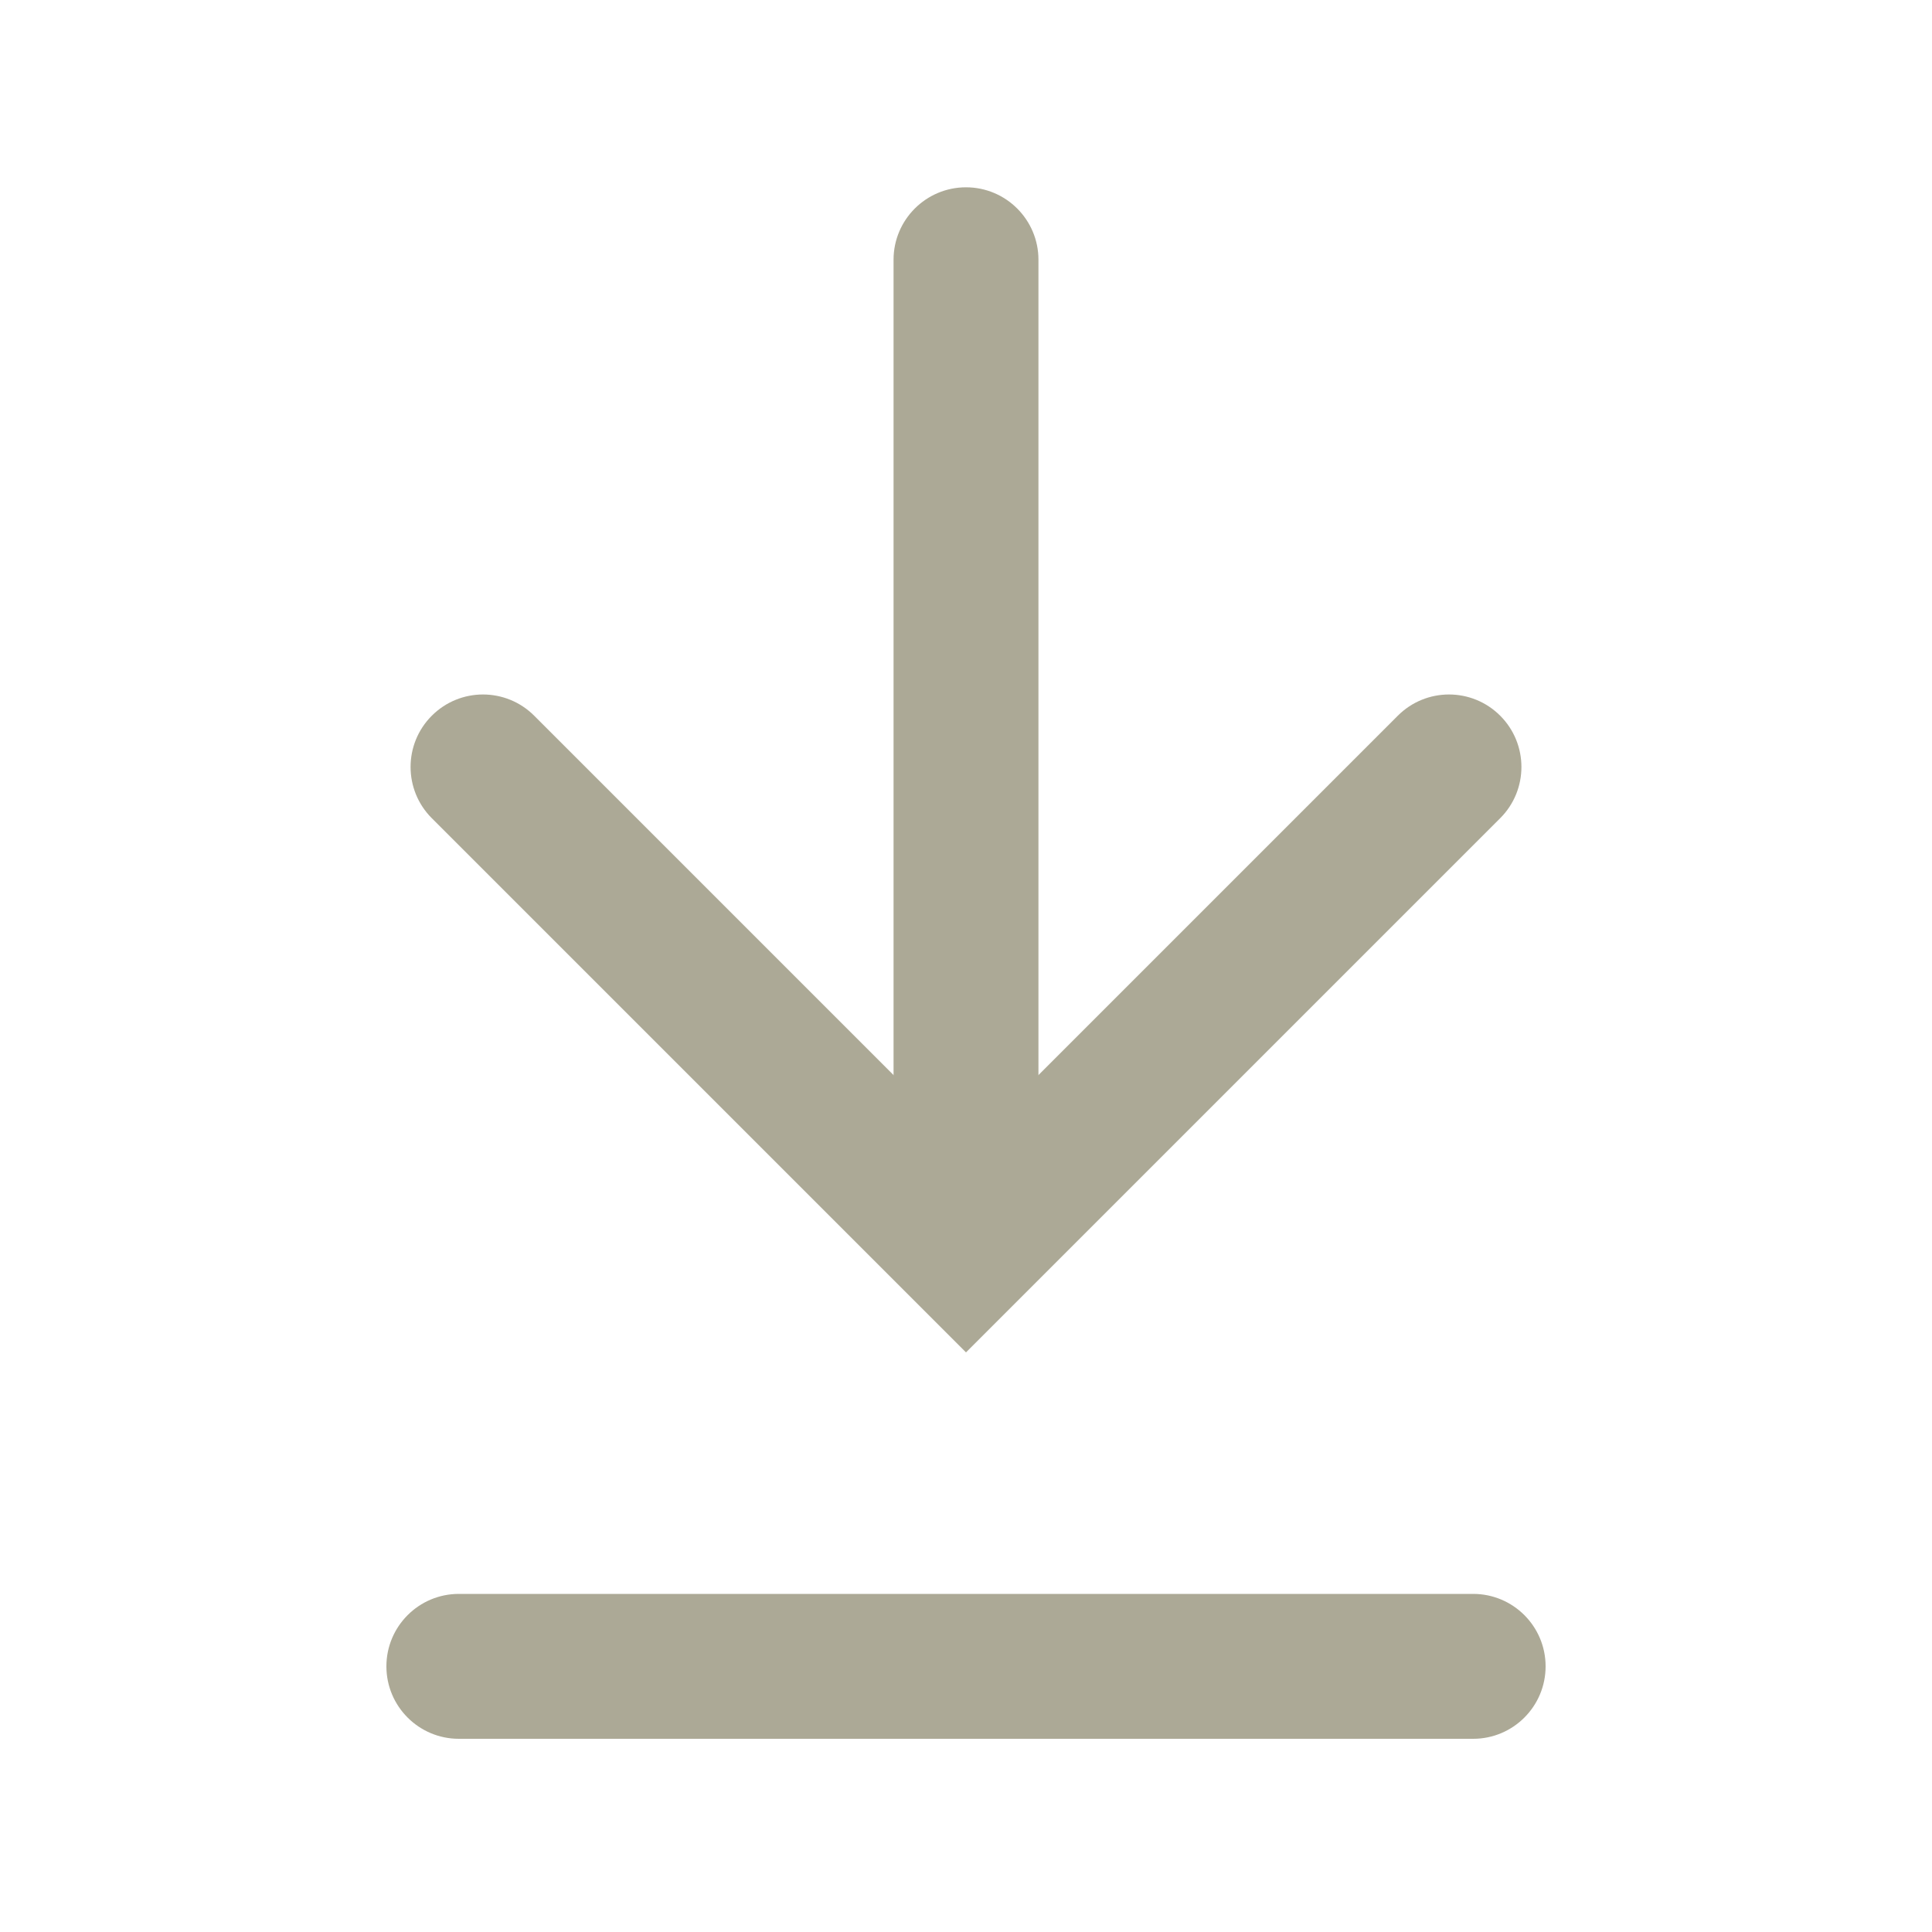 <svg width="20" height="20" viewBox="0 0 20 20" fill="none" xmlns="http://www.w3.org/2000/svg">
<path d="M4 17.25C4 16.836 4.336 16.5 4.75 16.5H15.25C15.664 16.5 16 16.836 16 17.25C16 17.664 15.664 18 15.25 18H4.75C4.336 18 4 17.664 4 17.25Z" fill="#ACA996"/>
<path d="M10 1.939C9.586 1.939 9.25 2.275 9.25 2.689V12.19C9.25 12.604 9.586 12.94 10 12.94C10.414 12.94 10.75 12.604 10.75 12.19V2.689C10.75 2.275 10.414 1.939 10 1.939Z" fill="#ACA996"/>
<path fill-rule="evenodd" clip-rule="evenodd" d="M10 14L15.53 8.47C15.823 8.177 15.823 7.702 15.53 7.409C15.237 7.116 14.763 7.116 14.47 7.409L10 11.879L5.53 7.409C5.237 7.116 4.763 7.116 4.47 7.409C4.177 7.702 4.177 8.177 4.47 8.47L10 14Z" fill="#ACA996"/>
</svg>

